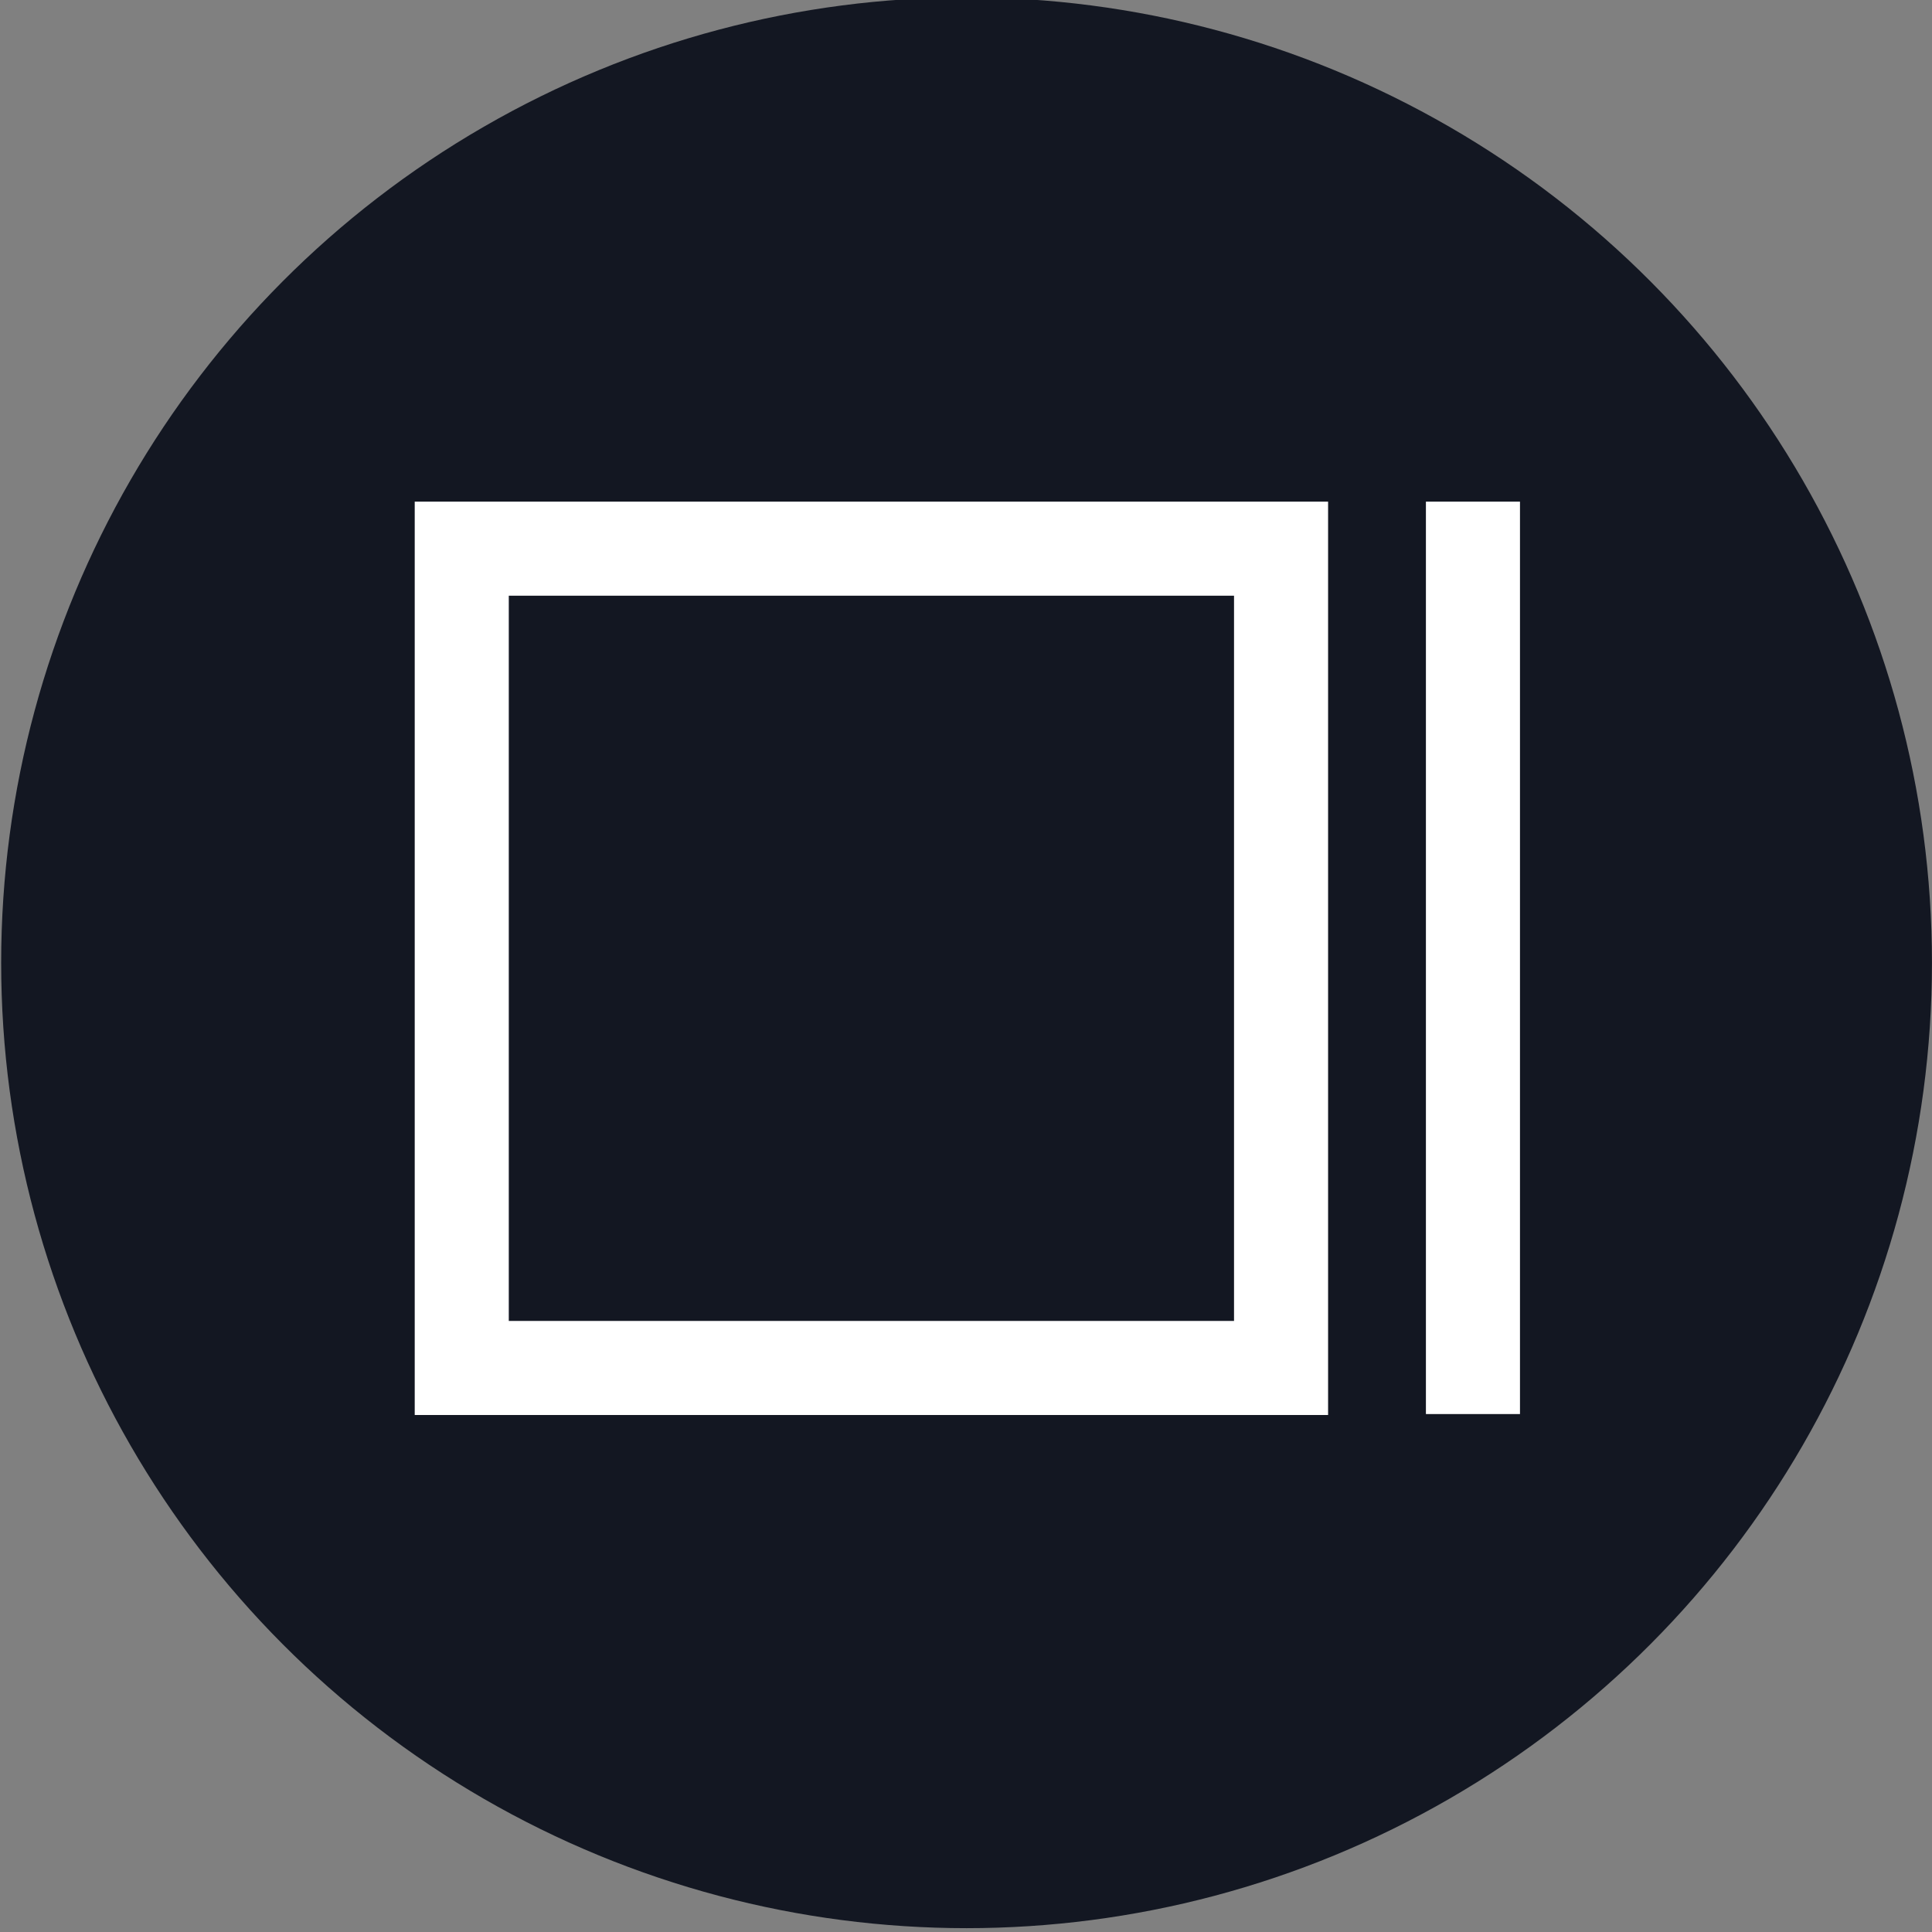 <?xml version="1.0" encoding="UTF-8" standalone="no"?>
<!-- Created with Inkscape (http://www.inkscape.org/) -->

<svg
   xmlns:dc="http://purl.org/dc/elements/1.1/"
   xmlns:cc="http://creativecommons.org/ns#"
   xmlns:rdf="http://www.w3.org/1999/02/22-rdf-syntax-ns#"
   xmlns:svg="http://www.w3.org/2000/svg"
   xmlns="http://www.w3.org/2000/svg"
   xmlns:sodipodi="http://sodipodi.sourceforge.net/DTD/sodipodi-0.dtd"
   xmlns:inkscape="http://www.inkscape.org/namespaces/inkscape"
   width="40px"
   height="40px"
   viewBox="0 0 40 40"
   version="1.1"
   id="SVGRoot"
   inkscape:version="0.92.4 (unknown)"
   sodipodi:docname="OKS.svg">
  <rect x="0" y="0" width="40" height="40" fill="#808080" stroke="none"/>
  <defs
     id="defs7582" />
  <sodipodi:namedview
     id="base"
     pagecolor="#ffffff"
     bordercolor="#666666"
     borderopacity="1.0"
     inkscape:pageopacity="0.0"
     inkscape:pageshadow="2"
     inkscape:zoom="6.4"
     inkscape:cx="20"
     inkscape:cy="20"
     inkscape:document-units="px"
     inkscape:current-layer="layer1"
     showgrid="false"
     inkscape:window-width="3773"
     inkscape:window-height="1545"
     inkscape:window-x="67"
     inkscape:window-y="27"
     inkscape:window-maximized="1"
     inkscape:grid-bbox="true" />
  <g
     inkscape:label="Layer 1"
     inkscape:groupmode="layer"
     id="layer1">
    <g
       transform="matrix(0.205,0,0,0.205,37.96,-86.616)"
       id="g893">
      <circle
         class="st0"
         cx="-87.553"
         cy="519.752"
         r="97.5"
         id="circle891"
         style="fill:#131722;stroke-width:0.65" />
    </g>
    <g
       id="Logo"
       transform="matrix(0.205,0,0,0.205,45.043,-86.451)">
      <g
         id="XMLID_1_"
         transform="matrix(0.95,0,0,0.95,-11.587,31.1)">
        <polygon
           class="st1"
           points="-57.5,561.5 -57.5,464.5 -67.5,464.5 -67.5,561.5 "
           id="polygon895"
           style="fill:#ffffff" />
      </g>
      <g
         id="XMLID_2_"
         transform="matrix(0.95,0,0,0.95,-11.587,31.1)">
        <path
           class="st1"
           d="m -87.9,474.5 v 77.1 H -165 v -77.1 h 77.1 m 10,-10 H -175 v 97.1 h 97.1 z"
           id="path898"
           inkscape:connector-curvature="0"
           style="fill:#ffffff" />
      </g>
    </g>
  </g>
</svg>
